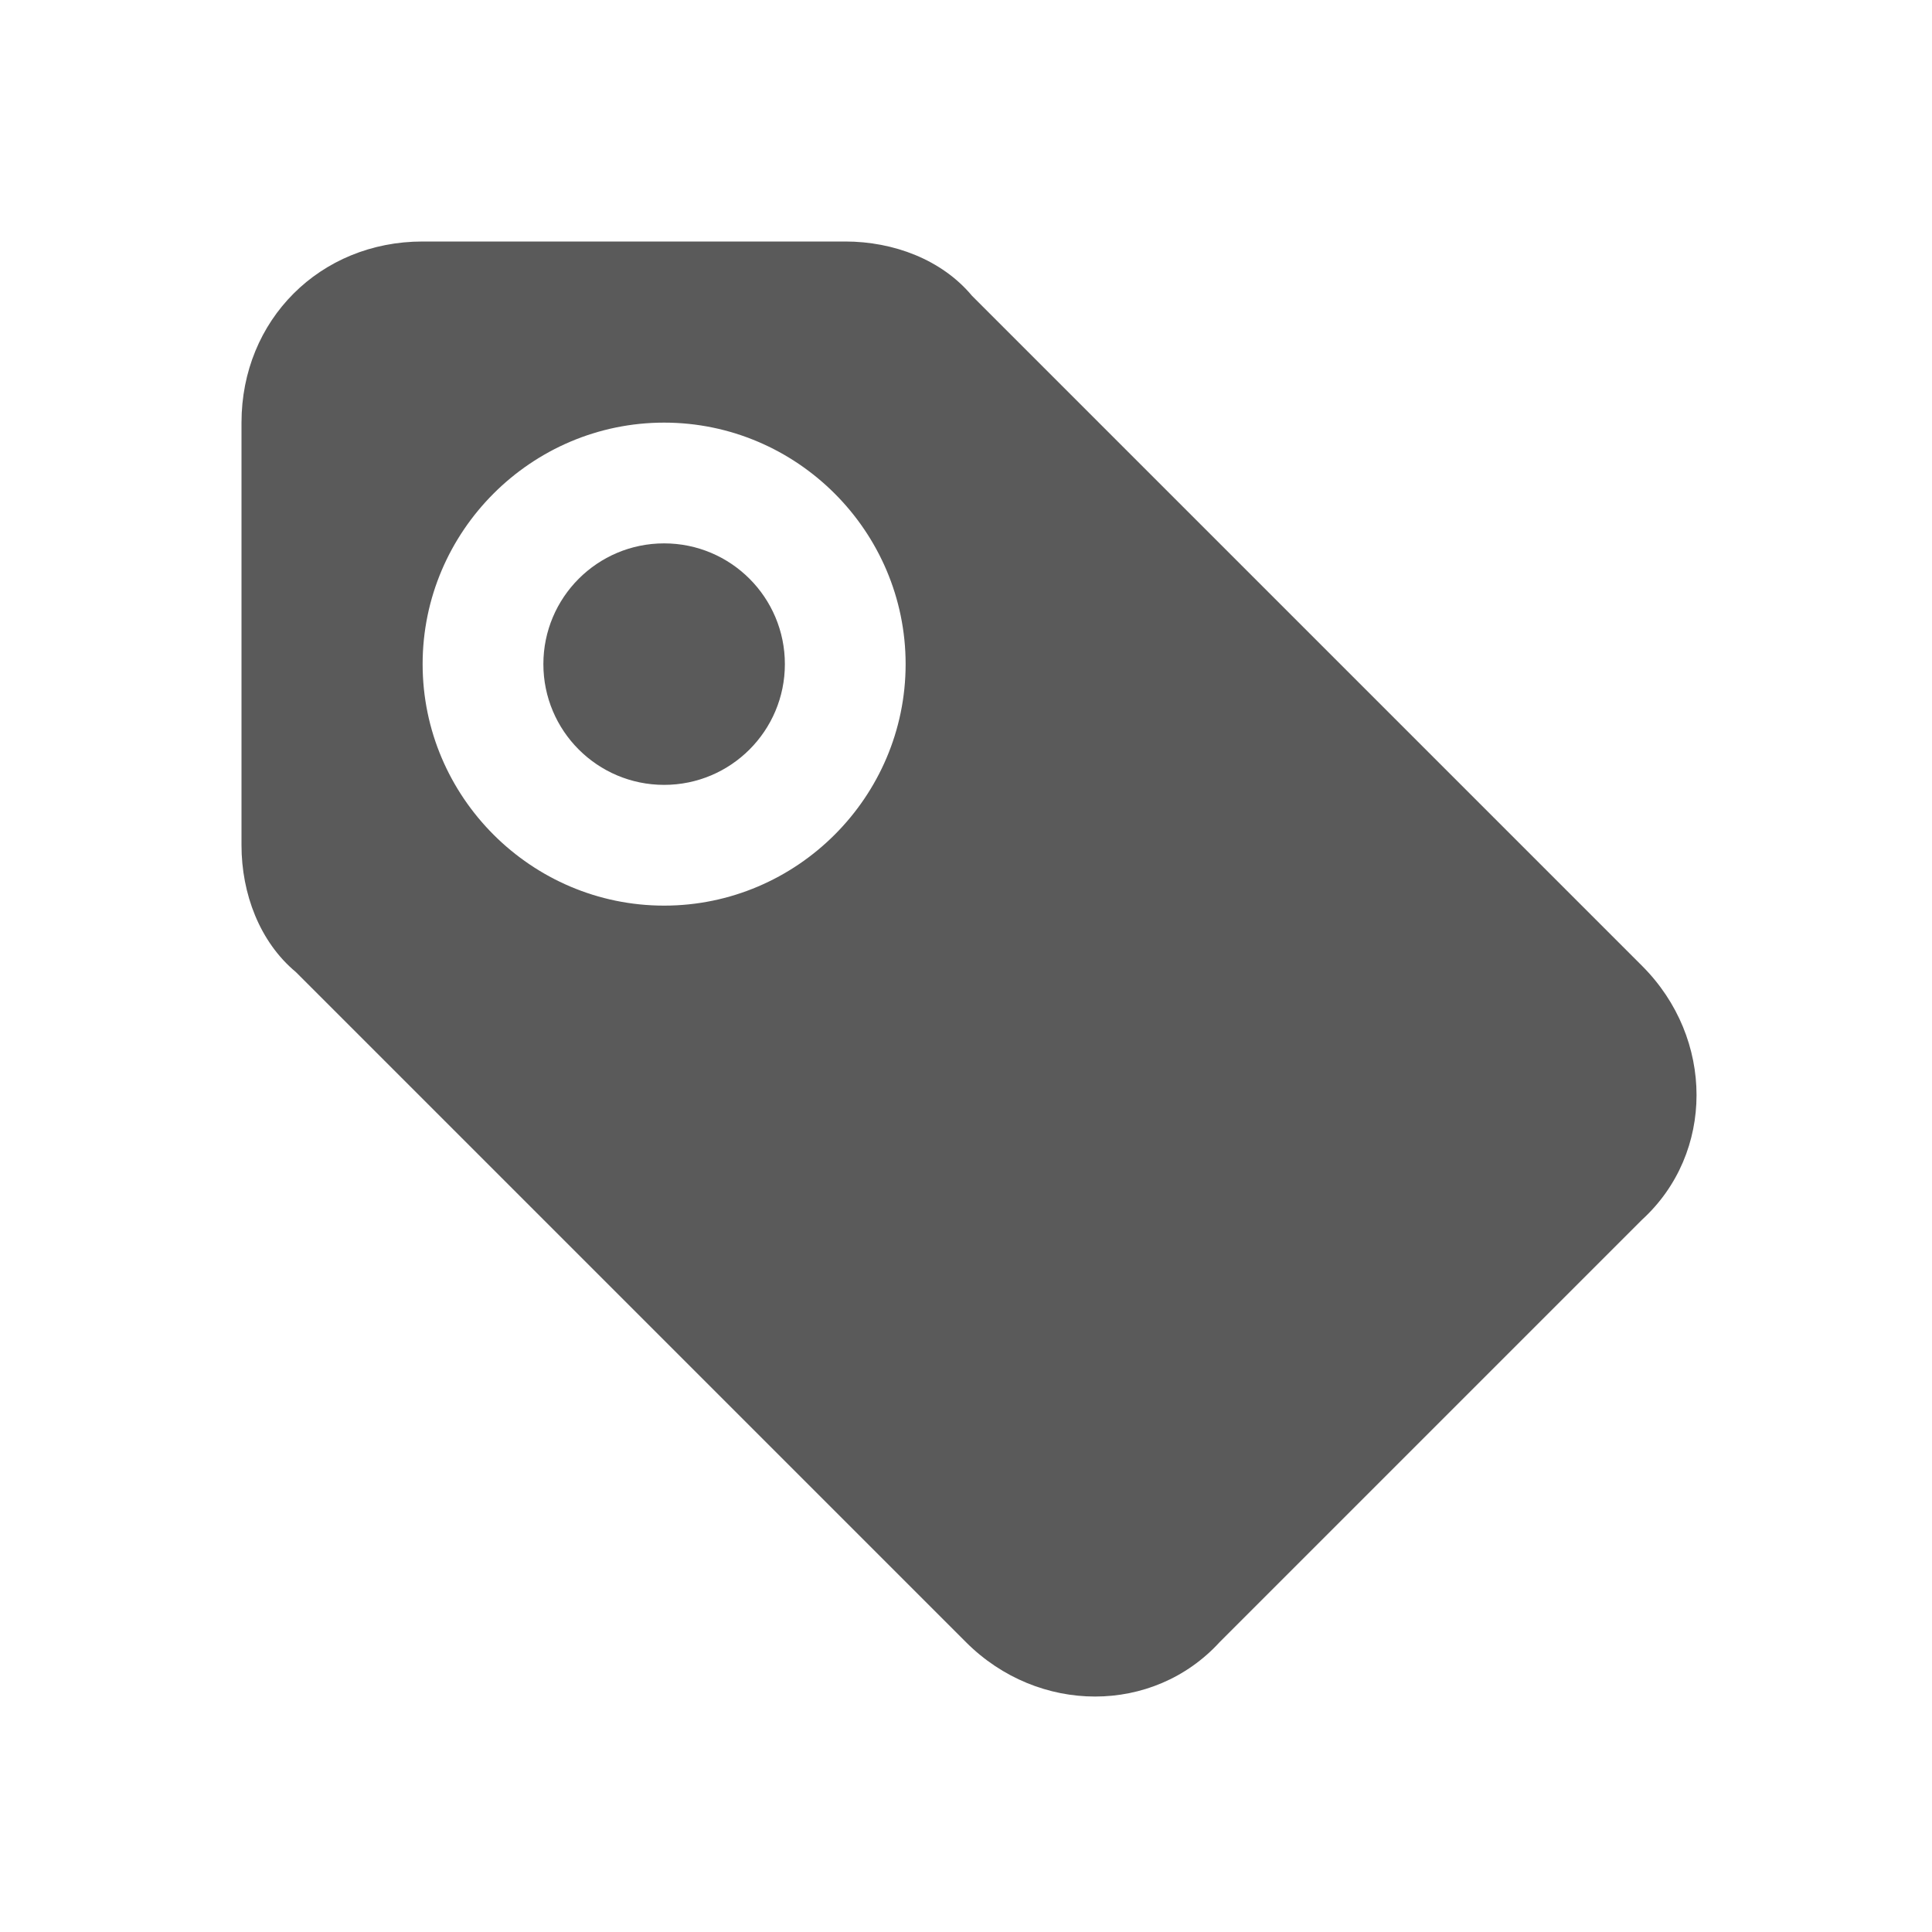 <?xml version="1.0" encoding="utf-8"?>
<!-- Generator: Adobe Illustrator 26.0.3, SVG Export Plug-In . SVG Version: 6.00 Build 0)  -->
<svg version="1.1" id="Layer_1" xmlns="http://www.w3.org/2000/svg" xmlns:xlink="http://www.w3.org/1999/xlink" x="0px" y="0px"
	 viewBox="0 0 32 32" style="enable-background:new 0 0 32 32;" xml:space="preserve">
<style type="text/css">
	.st0{fill:#5A5A5A;}
</style>
<g id="Tag">
	<circle class="st0" cx="11" cy="11" r="2"/>
	<path class="st0" d="M27.2,16L16.1,4.9C15.6,4.3,14.8,4,14,4H7C5.3,4,4,5.3,4,7v7c0,0.8,0.3,1.6,0.9,2.1L16,27.2
		c1.2,1.2,3.1,1.2,4.2,0l7-7C28.4,19.1,28.4,17.2,27.2,16z M11,15c-2.2,0-4-1.8-4-4s1.8-4,4-4s4,1.8,4,4S13.2,15,11,15z"/>
</g>
</svg>
